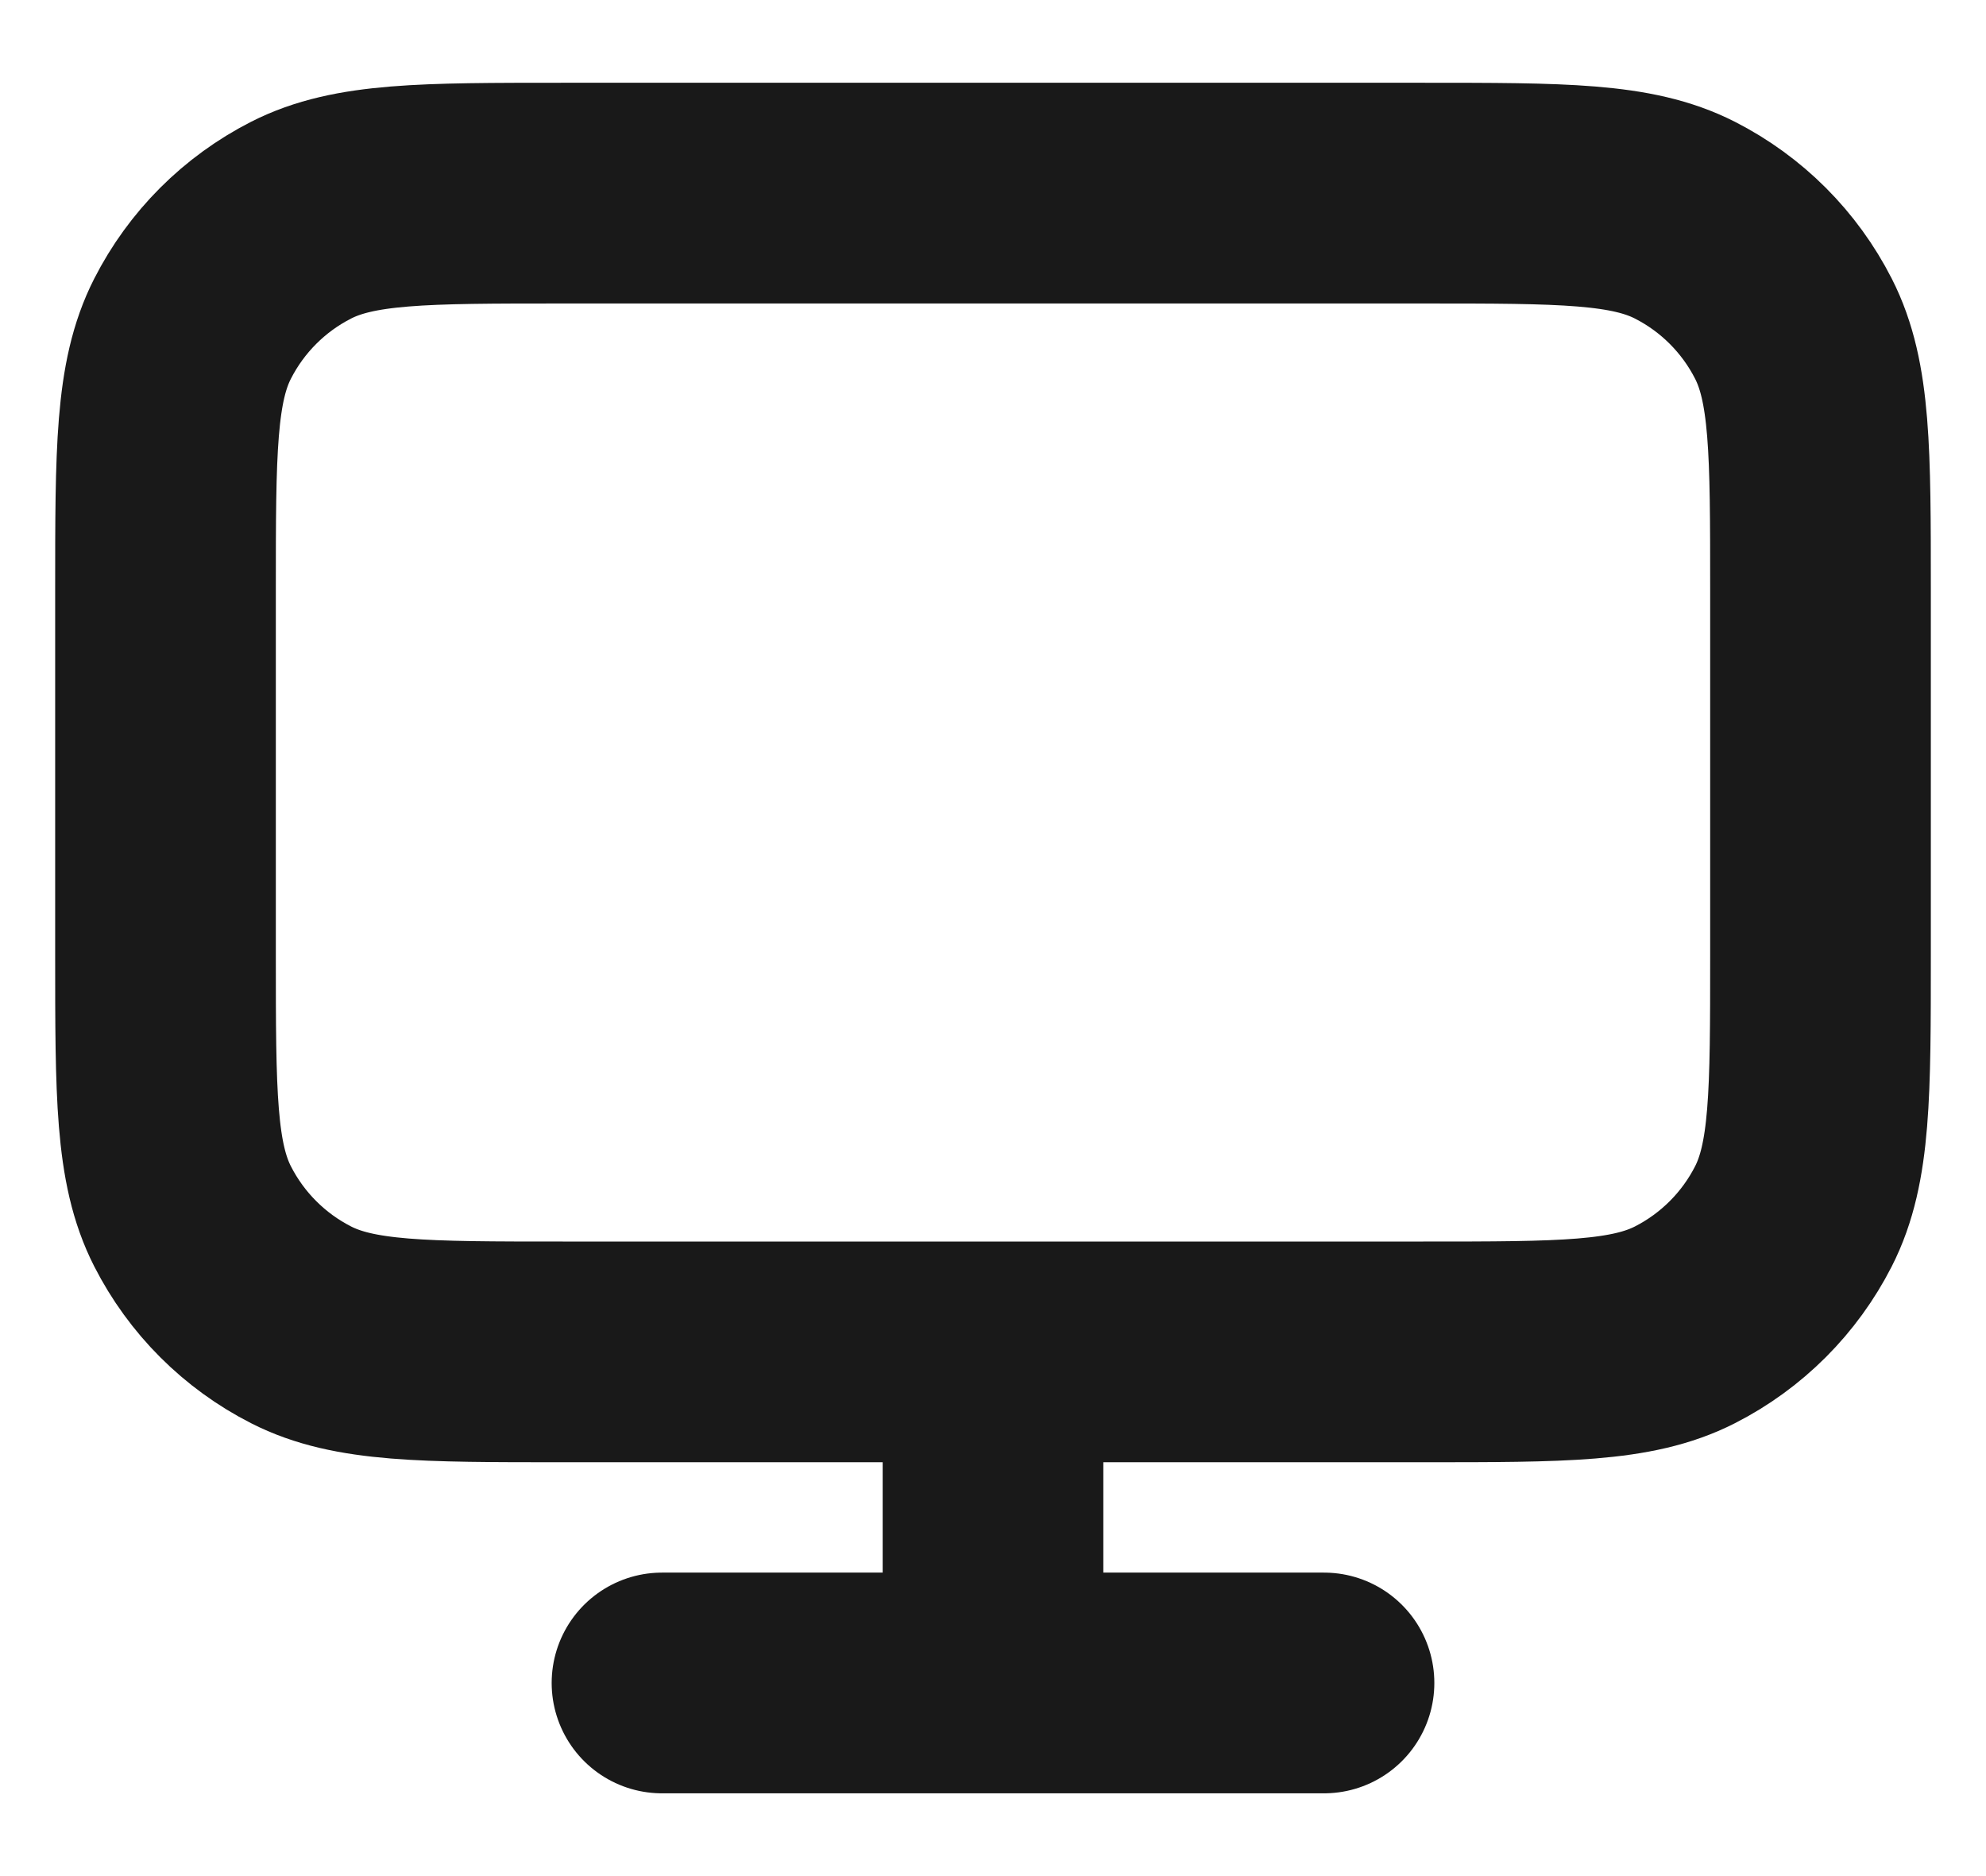 <svg width="18" height="17" viewBox="0 0 18 17" fill="none" xmlns="http://www.w3.org/2000/svg">
<path d="M6 15.25H12M9 12.25V15.25M5.1 12.25H12.9C14.16 12.25 14.79 12.25 15.271 12.005C15.695 11.789 16.039 11.445 16.255 11.021C16.5 10.54 16.5 9.91 16.5 8.65V5.35C16.5 4.09 16.5 3.46 16.255 2.979C16.039 2.555 15.695 2.211 15.271 1.995C14.79 1.75 14.16 1.75 12.9 1.75H5.1C3.84 1.75 3.21 1.75 2.729 1.995C2.305 2.211 1.961 2.555 1.745 2.979C1.5 3.46 1.5 4.09 1.5 5.35V8.65C1.5 9.91 1.5 10.54 1.745 11.021C1.961 11.445 2.305 11.789 2.729 12.005C3.21 12.25 3.84 12.25 5.1 12.25Z" stroke="black" stroke-opacity="0.9" stroke-width="2" stroke-linecap="round" stroke-linejoin="round"/>
</svg>
